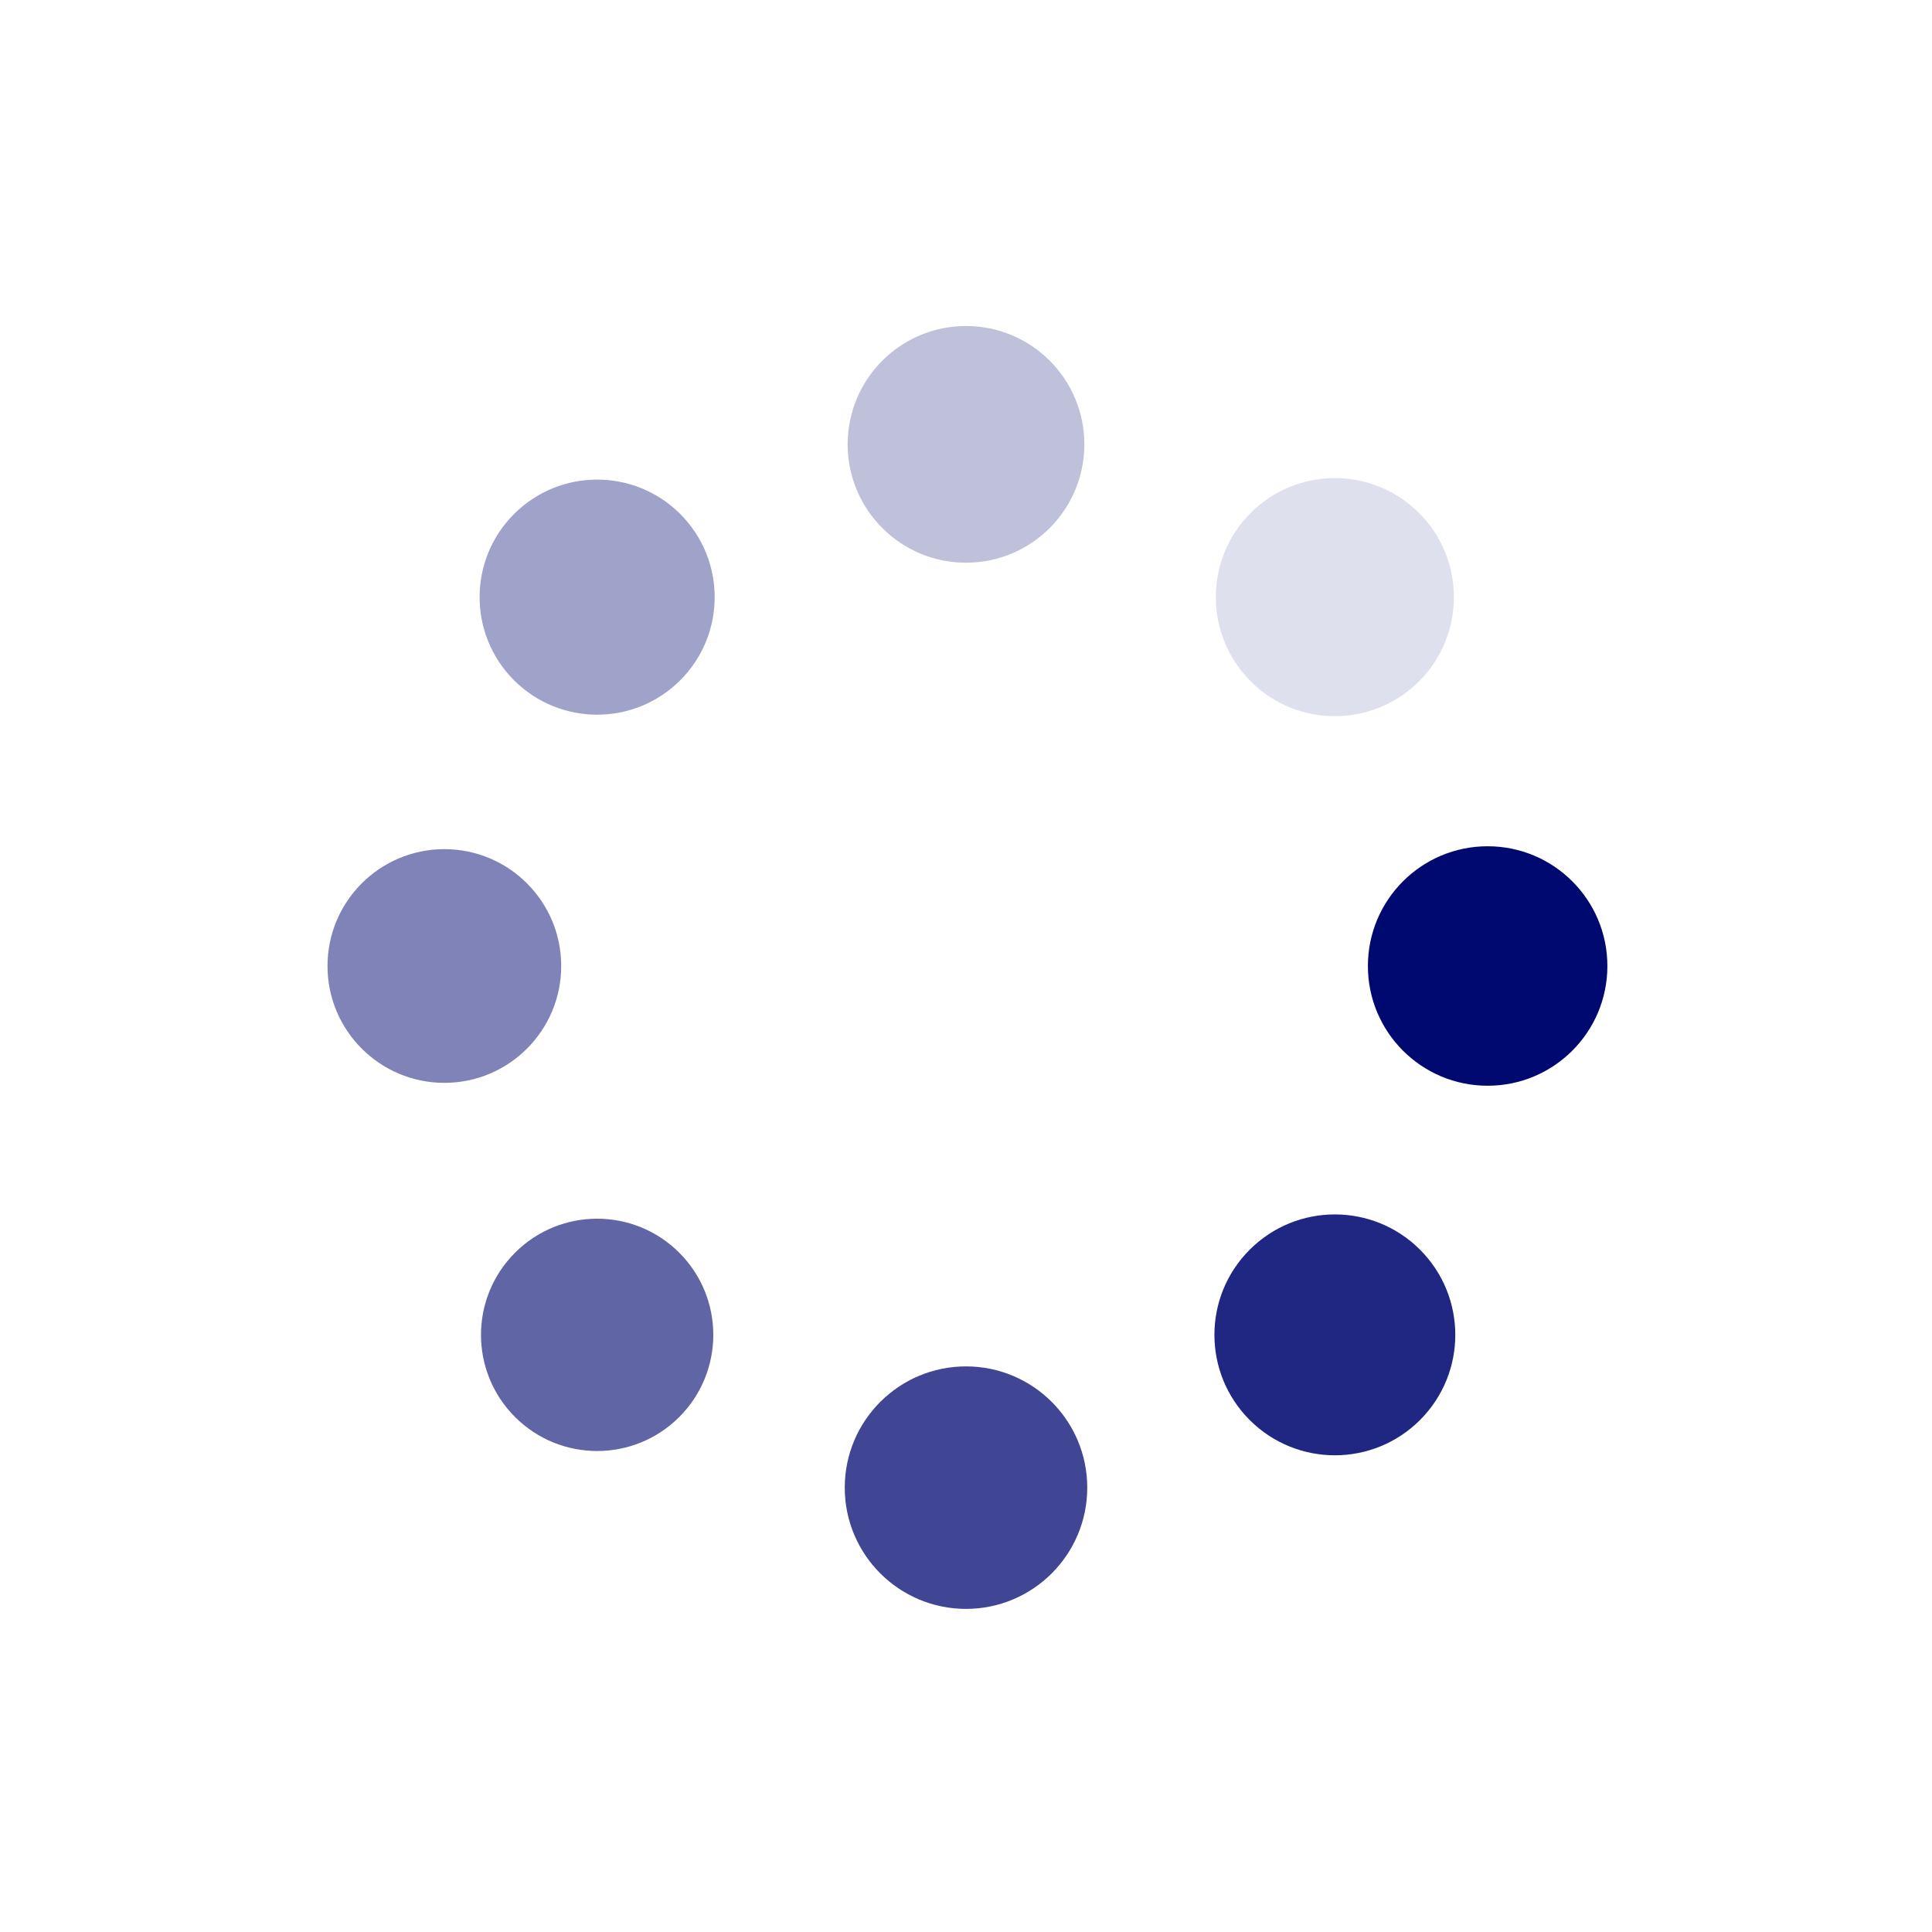 <?xml version="1.0" encoding="utf-8"?>
<svg xmlns="http://www.w3.org/2000/svg" xmlns:xlink="http://www.w3.org/1999/xlink" style="margin: auto; background: rgb(255, 255, 255); display: block; shape-rendering: auto;" width="200px" height="200px" viewBox="0 0 100 100" preserveAspectRatio="xMidYMid">
<g transform="translate(77,50)">
<g transform="rotate(0)">
<circle cx="0" cy="0" r="6" fill="#000970" fill-opacity="1" transform="scale(1.033 1.033)">
  <animateTransform attributeName="transform" type="scale" begin="-1.367s" values="1.05 1.05;1 1" keyTimes="0;1" dur="1.562s" repeatCount="indefinite"></animateTransform>
  <animate attributeName="fill-opacity" keyTimes="0;1" dur="1.562s" repeatCount="indefinite" values="1;0" begin="-1.367s"></animate>
</circle>
</g>
</g><g transform="translate(69.092,69.092)">
<g transform="rotate(45)">
<circle cx="0" cy="0" r="6" fill="#000970" fill-opacity="0.875" transform="scale(1.039 1.039)">
  <animateTransform attributeName="transform" type="scale" begin="-1.172s" values="1.05 1.05;1 1" keyTimes="0;1" dur="1.562s" repeatCount="indefinite"></animateTransform>
  <animate attributeName="fill-opacity" keyTimes="0;1" dur="1.562s" repeatCount="indefinite" values="1;0" begin="-1.172s"></animate>
</circle>
</g>
</g><g transform="translate(50,77)">
<g transform="rotate(90)">
<circle cx="0" cy="0" r="6" fill="#000970" fill-opacity="0.75" transform="scale(1.046 1.046)">
  <animateTransform attributeName="transform" type="scale" begin="-0.977s" values="1.05 1.05;1 1" keyTimes="0;1" dur="1.562s" repeatCount="indefinite"></animateTransform>
  <animate attributeName="fill-opacity" keyTimes="0;1" dur="1.562s" repeatCount="indefinite" values="1;0" begin="-0.977s"></animate>
</circle>
</g>
</g><g transform="translate(30.908,69.092)">
<g transform="rotate(135)">
<circle cx="0" cy="0" r="6" fill="#000970" fill-opacity="0.625" transform="scale(1.002 1.002)">
  <animateTransform attributeName="transform" type="scale" begin="-0.781s" values="1.05 1.05;1 1" keyTimes="0;1" dur="1.562s" repeatCount="indefinite"></animateTransform>
  <animate attributeName="fill-opacity" keyTimes="0;1" dur="1.562s" repeatCount="indefinite" values="1;0" begin="-0.781s"></animate>
</circle>
</g>
</g><g transform="translate(23,50)">
<g transform="rotate(180)">
<circle cx="0" cy="0" r="6" fill="#000970" fill-opacity="0.5" transform="scale(1.008 1.008)">
  <animateTransform attributeName="transform" type="scale" begin="-0.586s" values="1.05 1.05;1 1" keyTimes="0;1" dur="1.562s" repeatCount="indefinite"></animateTransform>
  <animate attributeName="fill-opacity" keyTimes="0;1" dur="1.562s" repeatCount="indefinite" values="1;0" begin="-0.586s"></animate>
</circle>
</g>
</g><g transform="translate(30.908,30.908)">
<g transform="rotate(225)">
<circle cx="0" cy="0" r="6" fill="#000970" fill-opacity="0.375" transform="scale(1.014 1.014)">
  <animateTransform attributeName="transform" type="scale" begin="-0.391s" values="1.05 1.05;1 1" keyTimes="0;1" dur="1.562s" repeatCount="indefinite"></animateTransform>
  <animate attributeName="fill-opacity" keyTimes="0;1" dur="1.562s" repeatCount="indefinite" values="1;0" begin="-0.391s"></animate>
</circle>
</g>
</g><g transform="translate(50,23)">
<g transform="rotate(270)">
<circle cx="0" cy="0" r="6" fill="#000970" fill-opacity="0.25" transform="scale(1.021 1.021)">
  <animateTransform attributeName="transform" type="scale" begin="-0.195s" values="1.05 1.05;1 1" keyTimes="0;1" dur="1.562s" repeatCount="indefinite"></animateTransform>
  <animate attributeName="fill-opacity" keyTimes="0;1" dur="1.562s" repeatCount="indefinite" values="1;0" begin="-0.195s"></animate>
</circle>
</g>
</g><g transform="translate(69.092,30.908)">
<g transform="rotate(315)">
<circle cx="0" cy="0" r="6" fill="#000970" fill-opacity="0.125" transform="scale(1.027 1.027)">
  <animateTransform attributeName="transform" type="scale" begin="0s" values="1.05 1.05;1 1" keyTimes="0;1" dur="1.562s" repeatCount="indefinite"></animateTransform>
  <animate attributeName="fill-opacity" keyTimes="0;1" dur="1.562s" repeatCount="indefinite" values="1;0" begin="0s"></animate>
</circle>
</g>
</g>
<!-- [ldio] generated by https://loading.io/ --></svg>